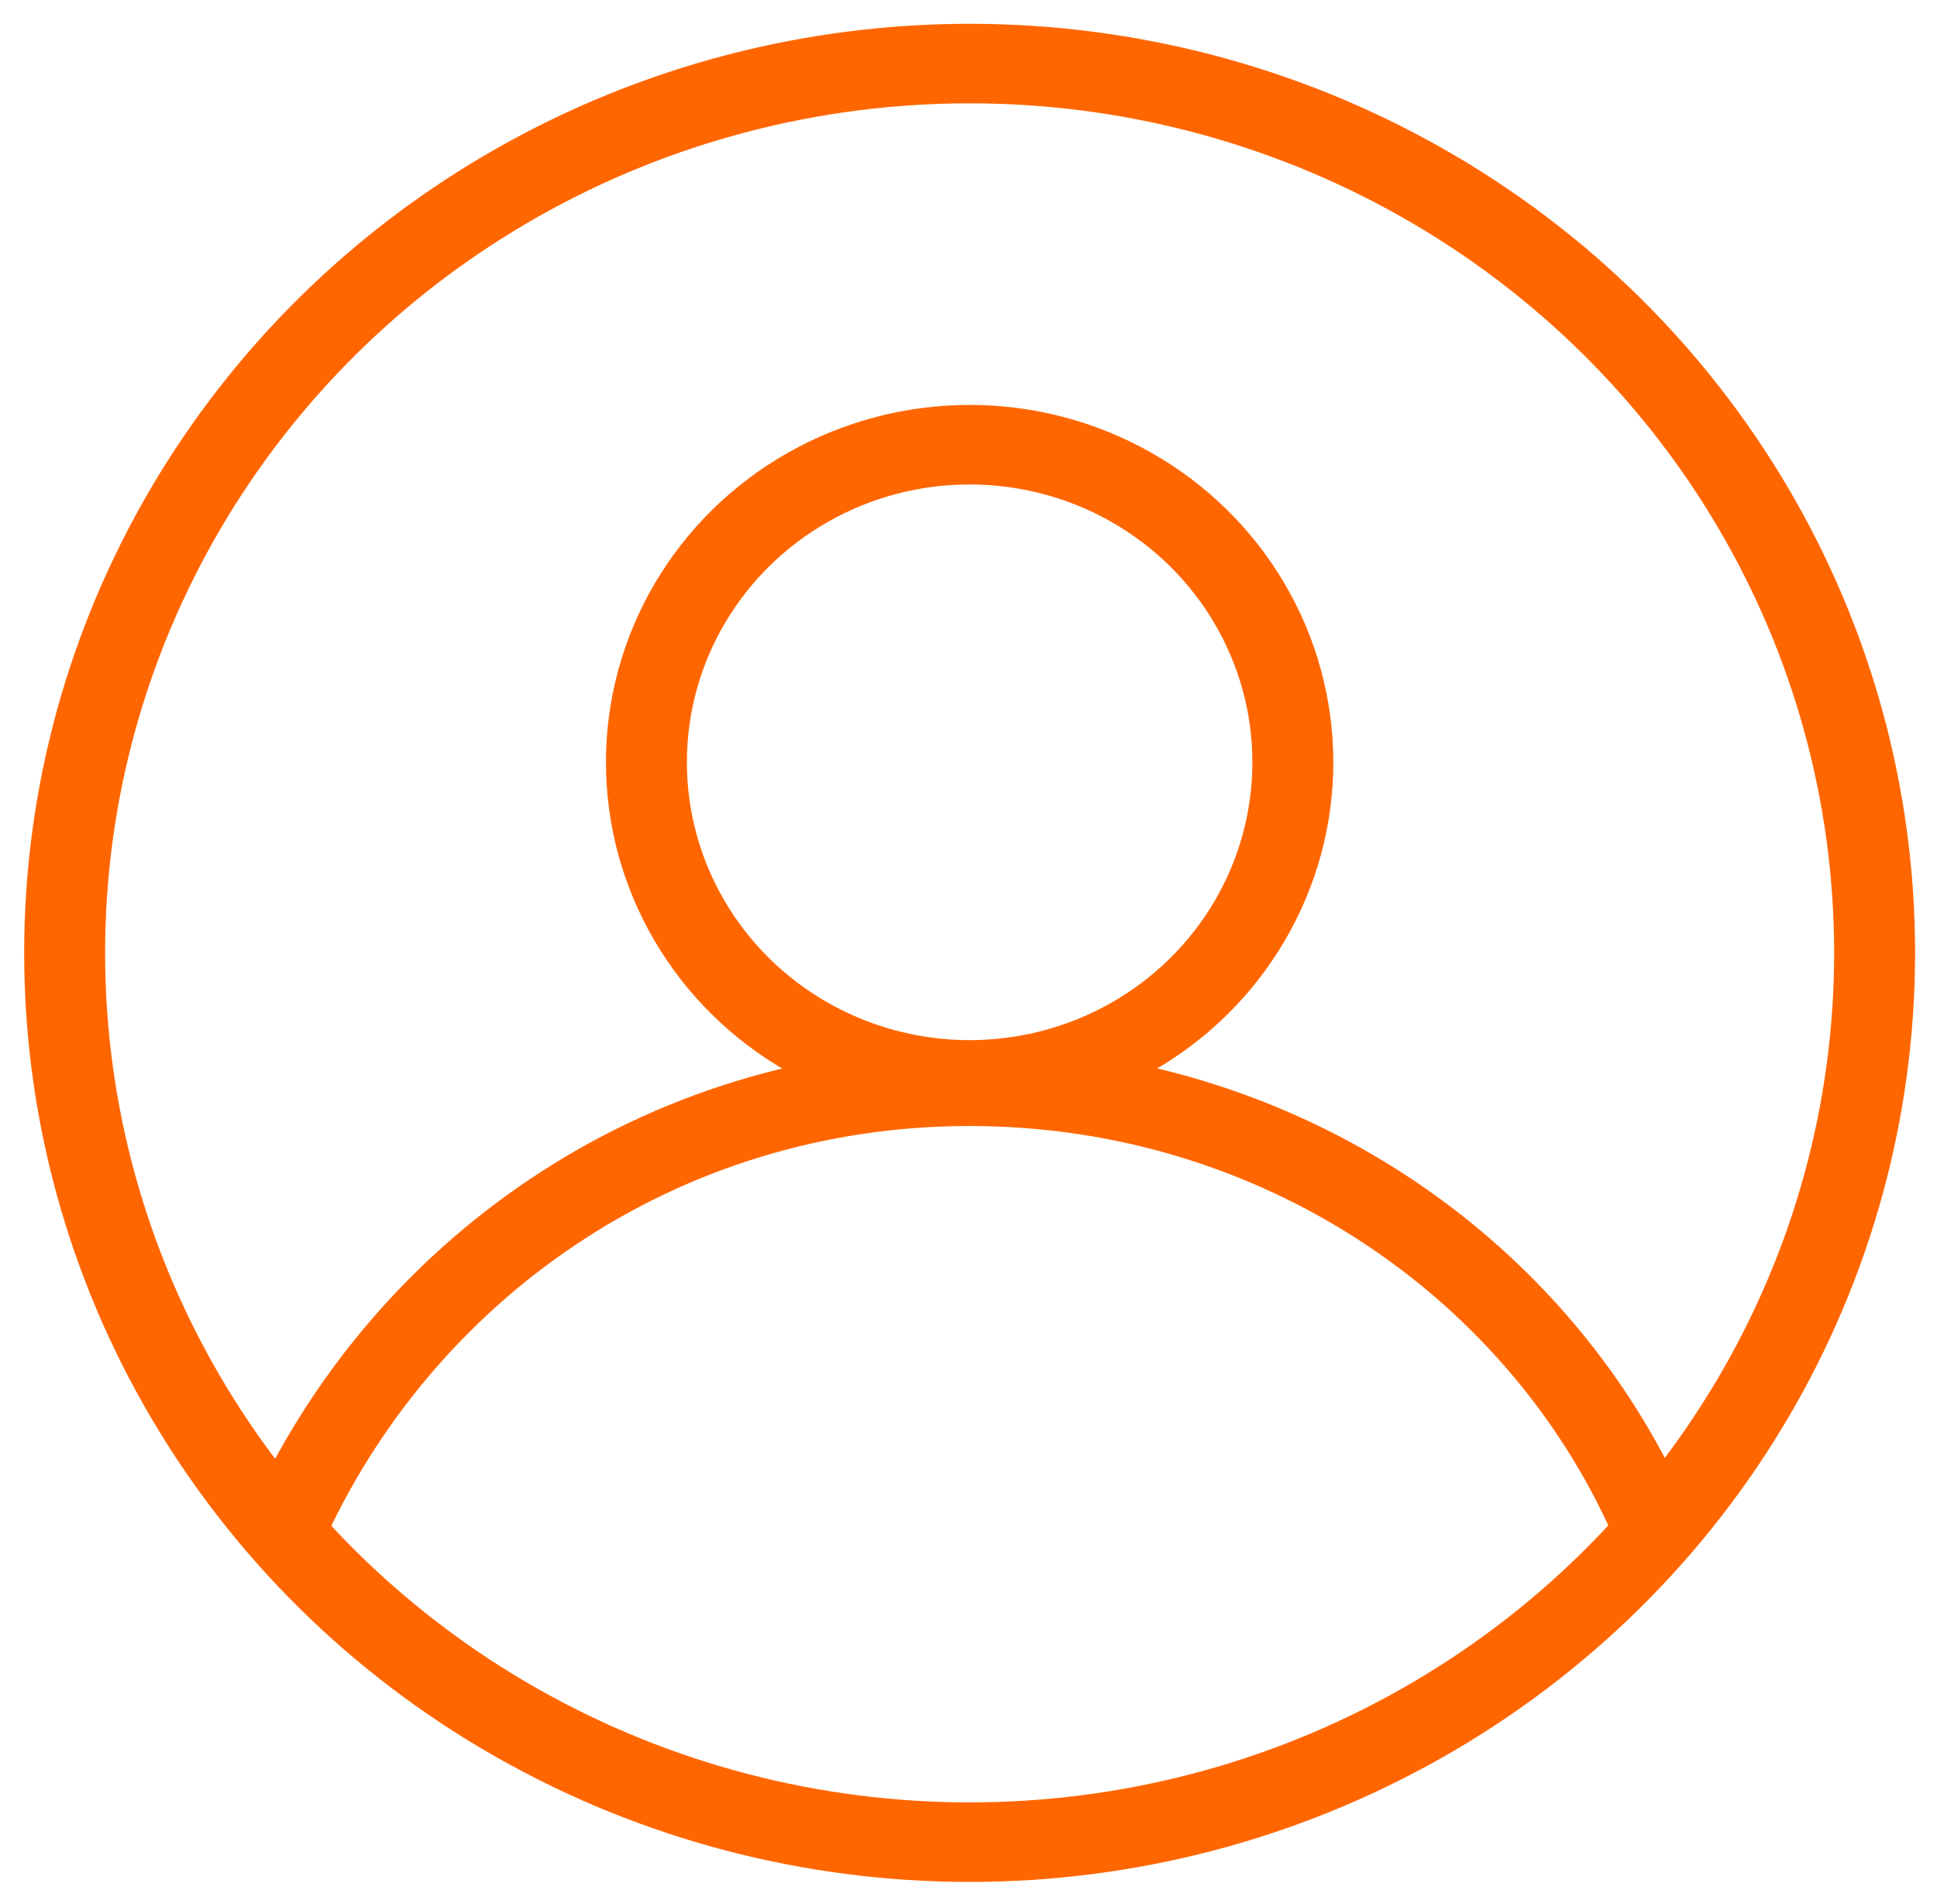 <?xml version="1.0" encoding="UTF-8" standalone="no"?>
<!-- Uploaded to: SVG Repo, www.svgrepo.com, Transformed by: SVG Repo Mixer Tools -->

<svg
   version="1.1"
   id="Icons"
   viewBox="0 0 11.986 11.777"
   xml:space="preserve"
   width="23.971"
   height="23.554"
   fill="#000000"
   sodipodi:docname="login-circle-orange.svg"
   inkscape:version="1.2.1 (9c6d41e410, 2022-07-14)"
   xmlns:inkscape="http://www.inkscape.org/namespaces/inkscape"
   xmlns:sodipodi="http://sodipodi.sourceforge.net/DTD/sodipodi-0.dtd"
   xmlns="http://www.w3.org/2000/svg"
   xmlns:svg="http://www.w3.org/2000/svg"><defs
   id="defs829" /><sodipodi:namedview
   id="namedview827"
   pagecolor="#ffffff"
   bordercolor="#666666"
   borderopacity="1.0"
   inkscape:showpageshadow="2"
   inkscape:pageopacity="0.0"
   inkscape:pagecheckerboard="0"
   inkscape:deskcolor="#d1d1d1"
   showgrid="false"
   inkscape:zoom="10.265625"
   inkscape:cx="25.863014"
   inkscape:cy="30.003044"
   inkscape:window-width="1600"
   inkscape:window-height="837"
   inkscape:window-x="-8"
   inkscape:window-y="-8"
   inkscape:window-maximized="1"
   inkscape:current-layer="Icons" />

<g
   id="SVGRepo_bgCarrier"
   stroke-width="0"
   transform="translate(-0.997,-1.003)" />

<g
   id="SVGRepo_tracerCarrier"
   stroke-linecap="round"
   stroke-linejoin="round"
   transform="translate(-0.997,-1.003)" />

<g
   id="SVGRepo_iconCarrier"
   transform="matrix(0.4,0,0,0.393,-0.4,-0.393)"
   style="stroke-width:1.252;stroke-dasharray:none;stroke:#ff6600;stroke-opacity:1"> <style
   type="text/css"
   id="style817"> .st0{fill:none;stroke:#000000;stroke-width:2;stroke-linecap:round;stroke-linejoin:round;stroke-miterlimit:10;} .st1{fill:none;stroke:#000000;stroke-width:2;stroke-linejoin:round;stroke-miterlimit:10;} </style> <circle
   class="st0"
   cx="16"
   cy="16"
   r="14"
   id="circle819"
   style="stroke-width:1.252;stroke-dasharray:none;stroke:#ff6600;stroke-opacity:1" /> <circle
   class="st0"
   cx="16"
   cy="13"
   r="5"
   id="circle821"
   style="stroke-width:1.252;stroke-dasharray:none;stroke:#ff6600;stroke-opacity:1" /> <path
   class="st0"
   d="m 5.4,25.1 c 1.8,-4.1 5.8,-7 10.6,-7 4.8,0 8.9,2.9 10.6,7"
   id="path823"
   style="stroke-width:1.252;stroke-dasharray:none;stroke:#ff6600;stroke-opacity:1" /> </g>

</svg>
